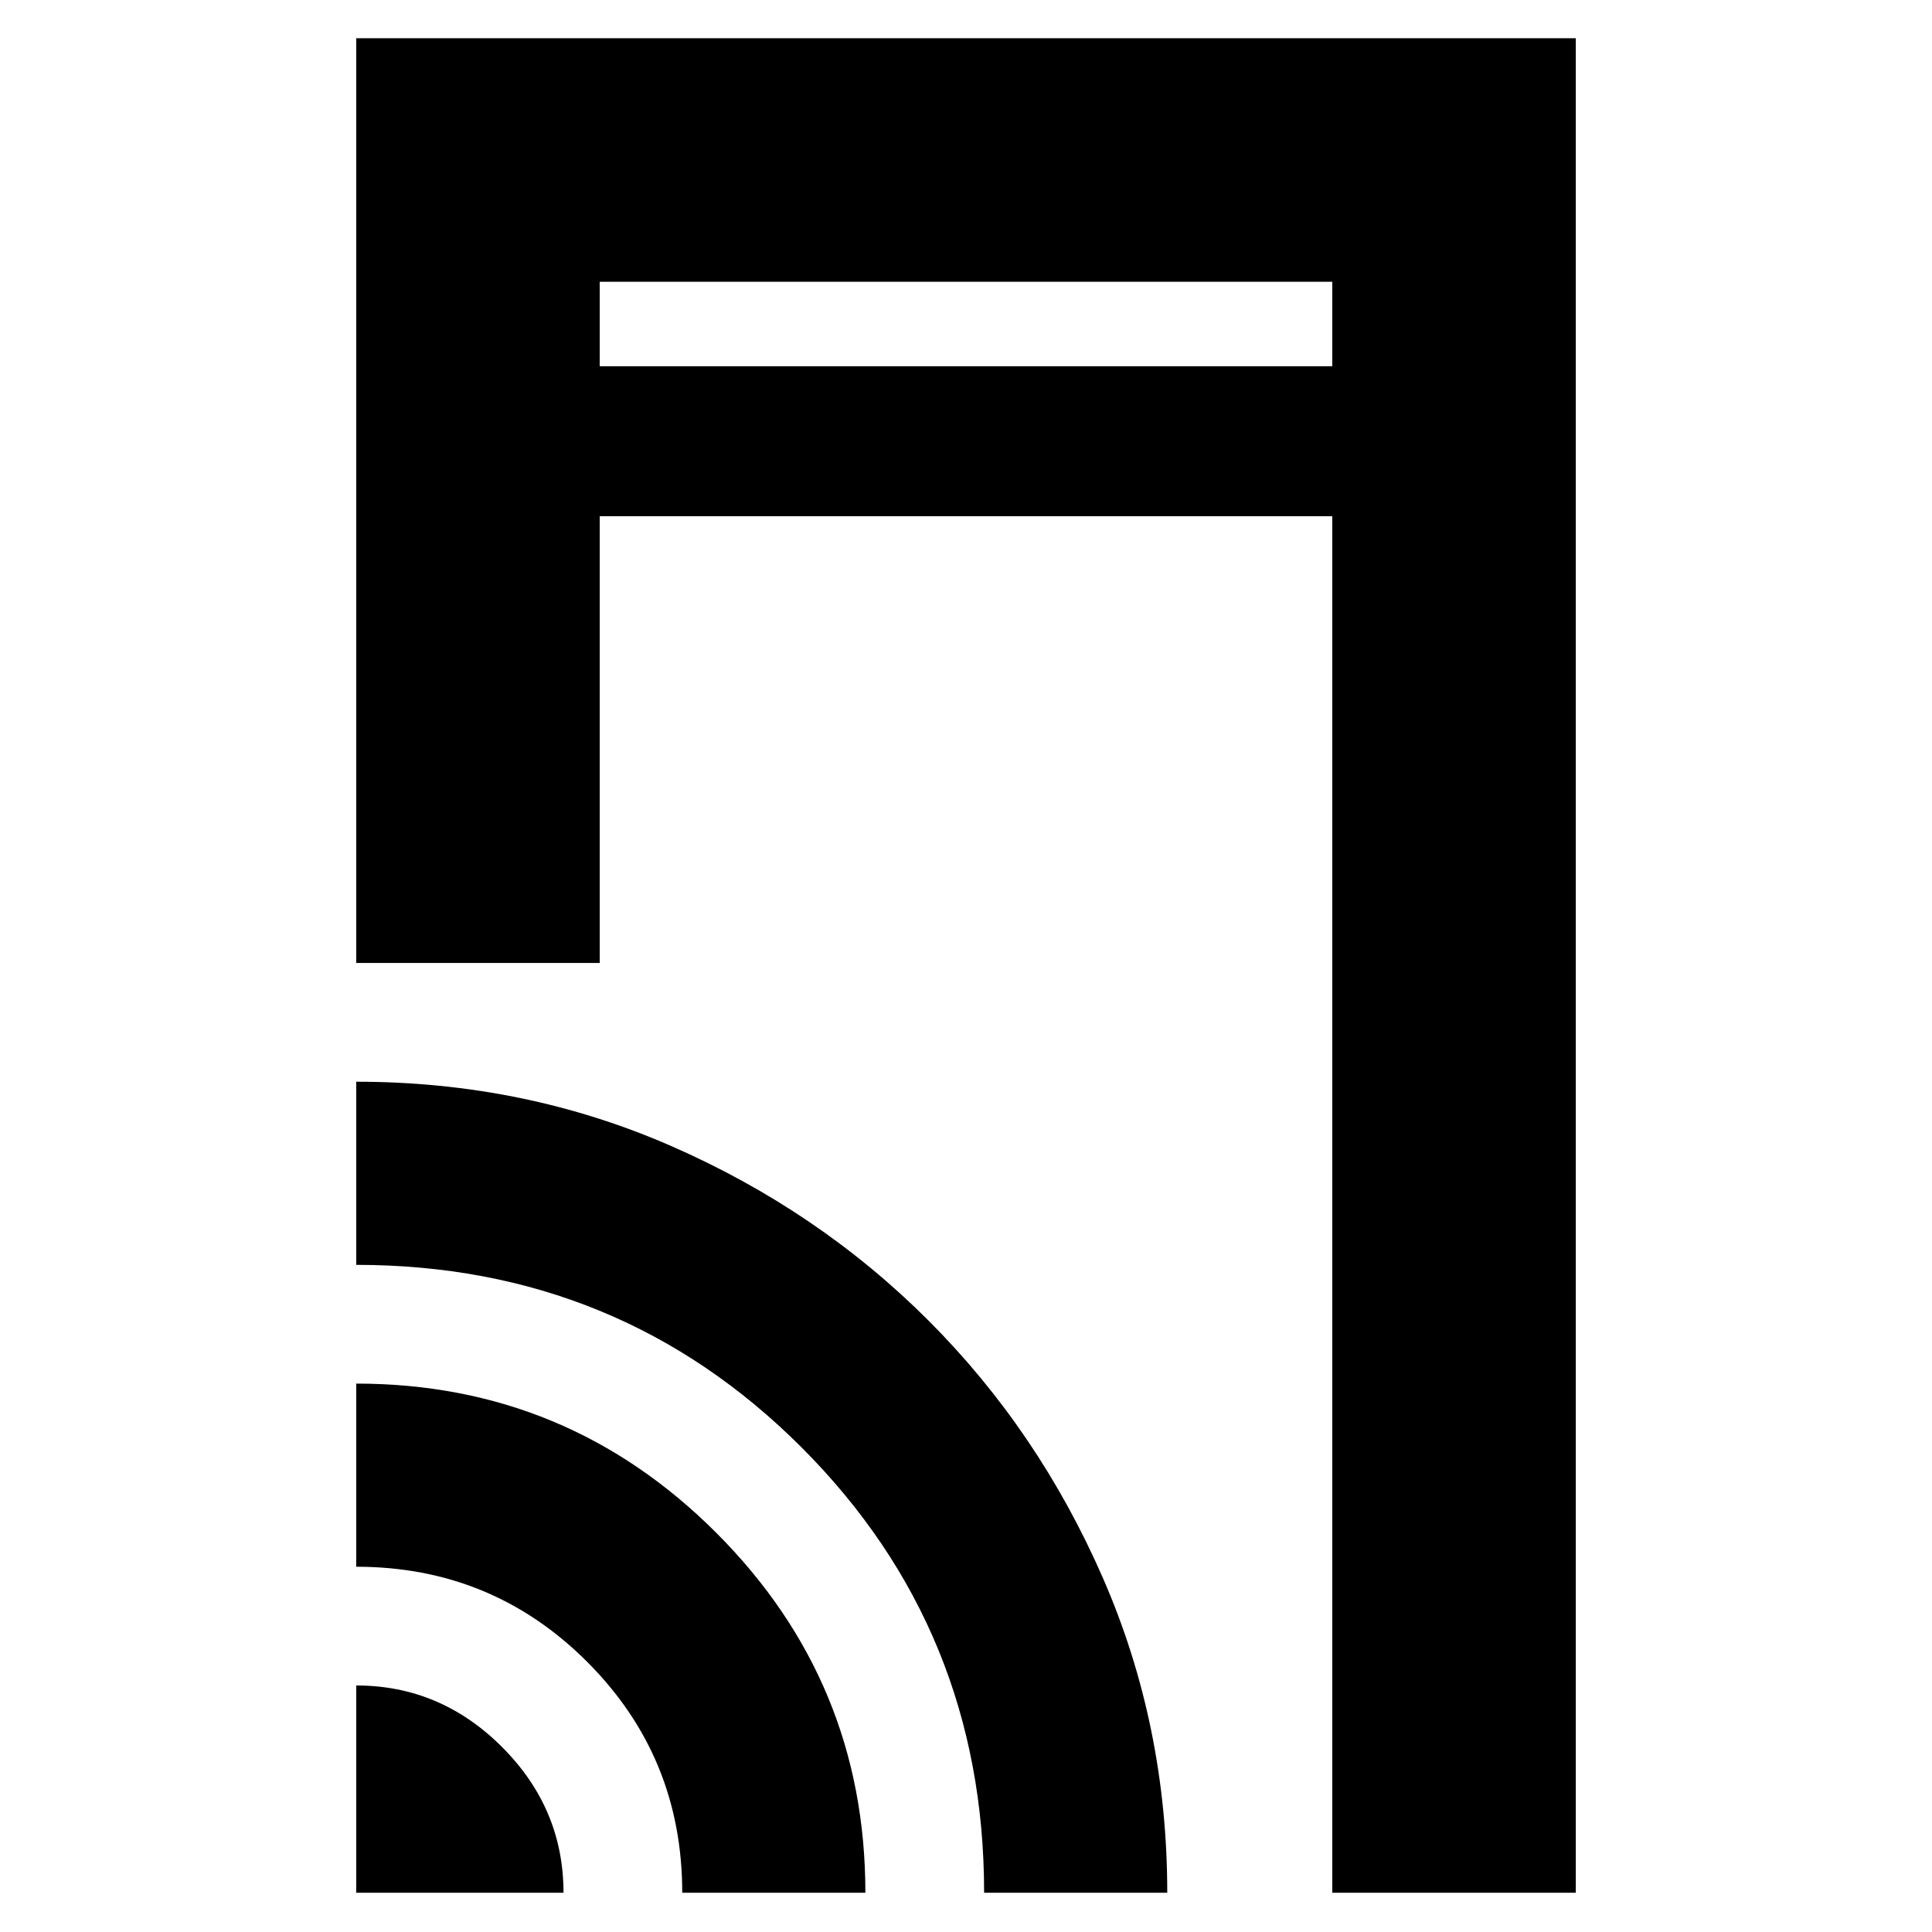 <svg xmlns="http://www.w3.org/2000/svg" height="24" viewBox="0 -960 960 960" width="24"><path d="M177-481.5V-941h606v921.5H662v-684H298v222H177Zm0 462v-103q41.89 0 72.44 30.56Q280-61.39 280-19.5H177Zm162 0q0-67.5-47.25-114.75T177-181.5v-91q104.75 0 178.88 74.12Q430-124.25 430-19.5h-91Zm150 0q0-130.5-90.67-221.25Q307.65-331.5 177-331.5v-91q83.5 0 156.58 31.98 73.08 31.97 127.8 86.72 54.71 54.74 86.66 127.92Q580-102.7 580-19.5h-91ZM298-778h364v-42H298v42Zm0 0v-42 42Z"/></svg>
